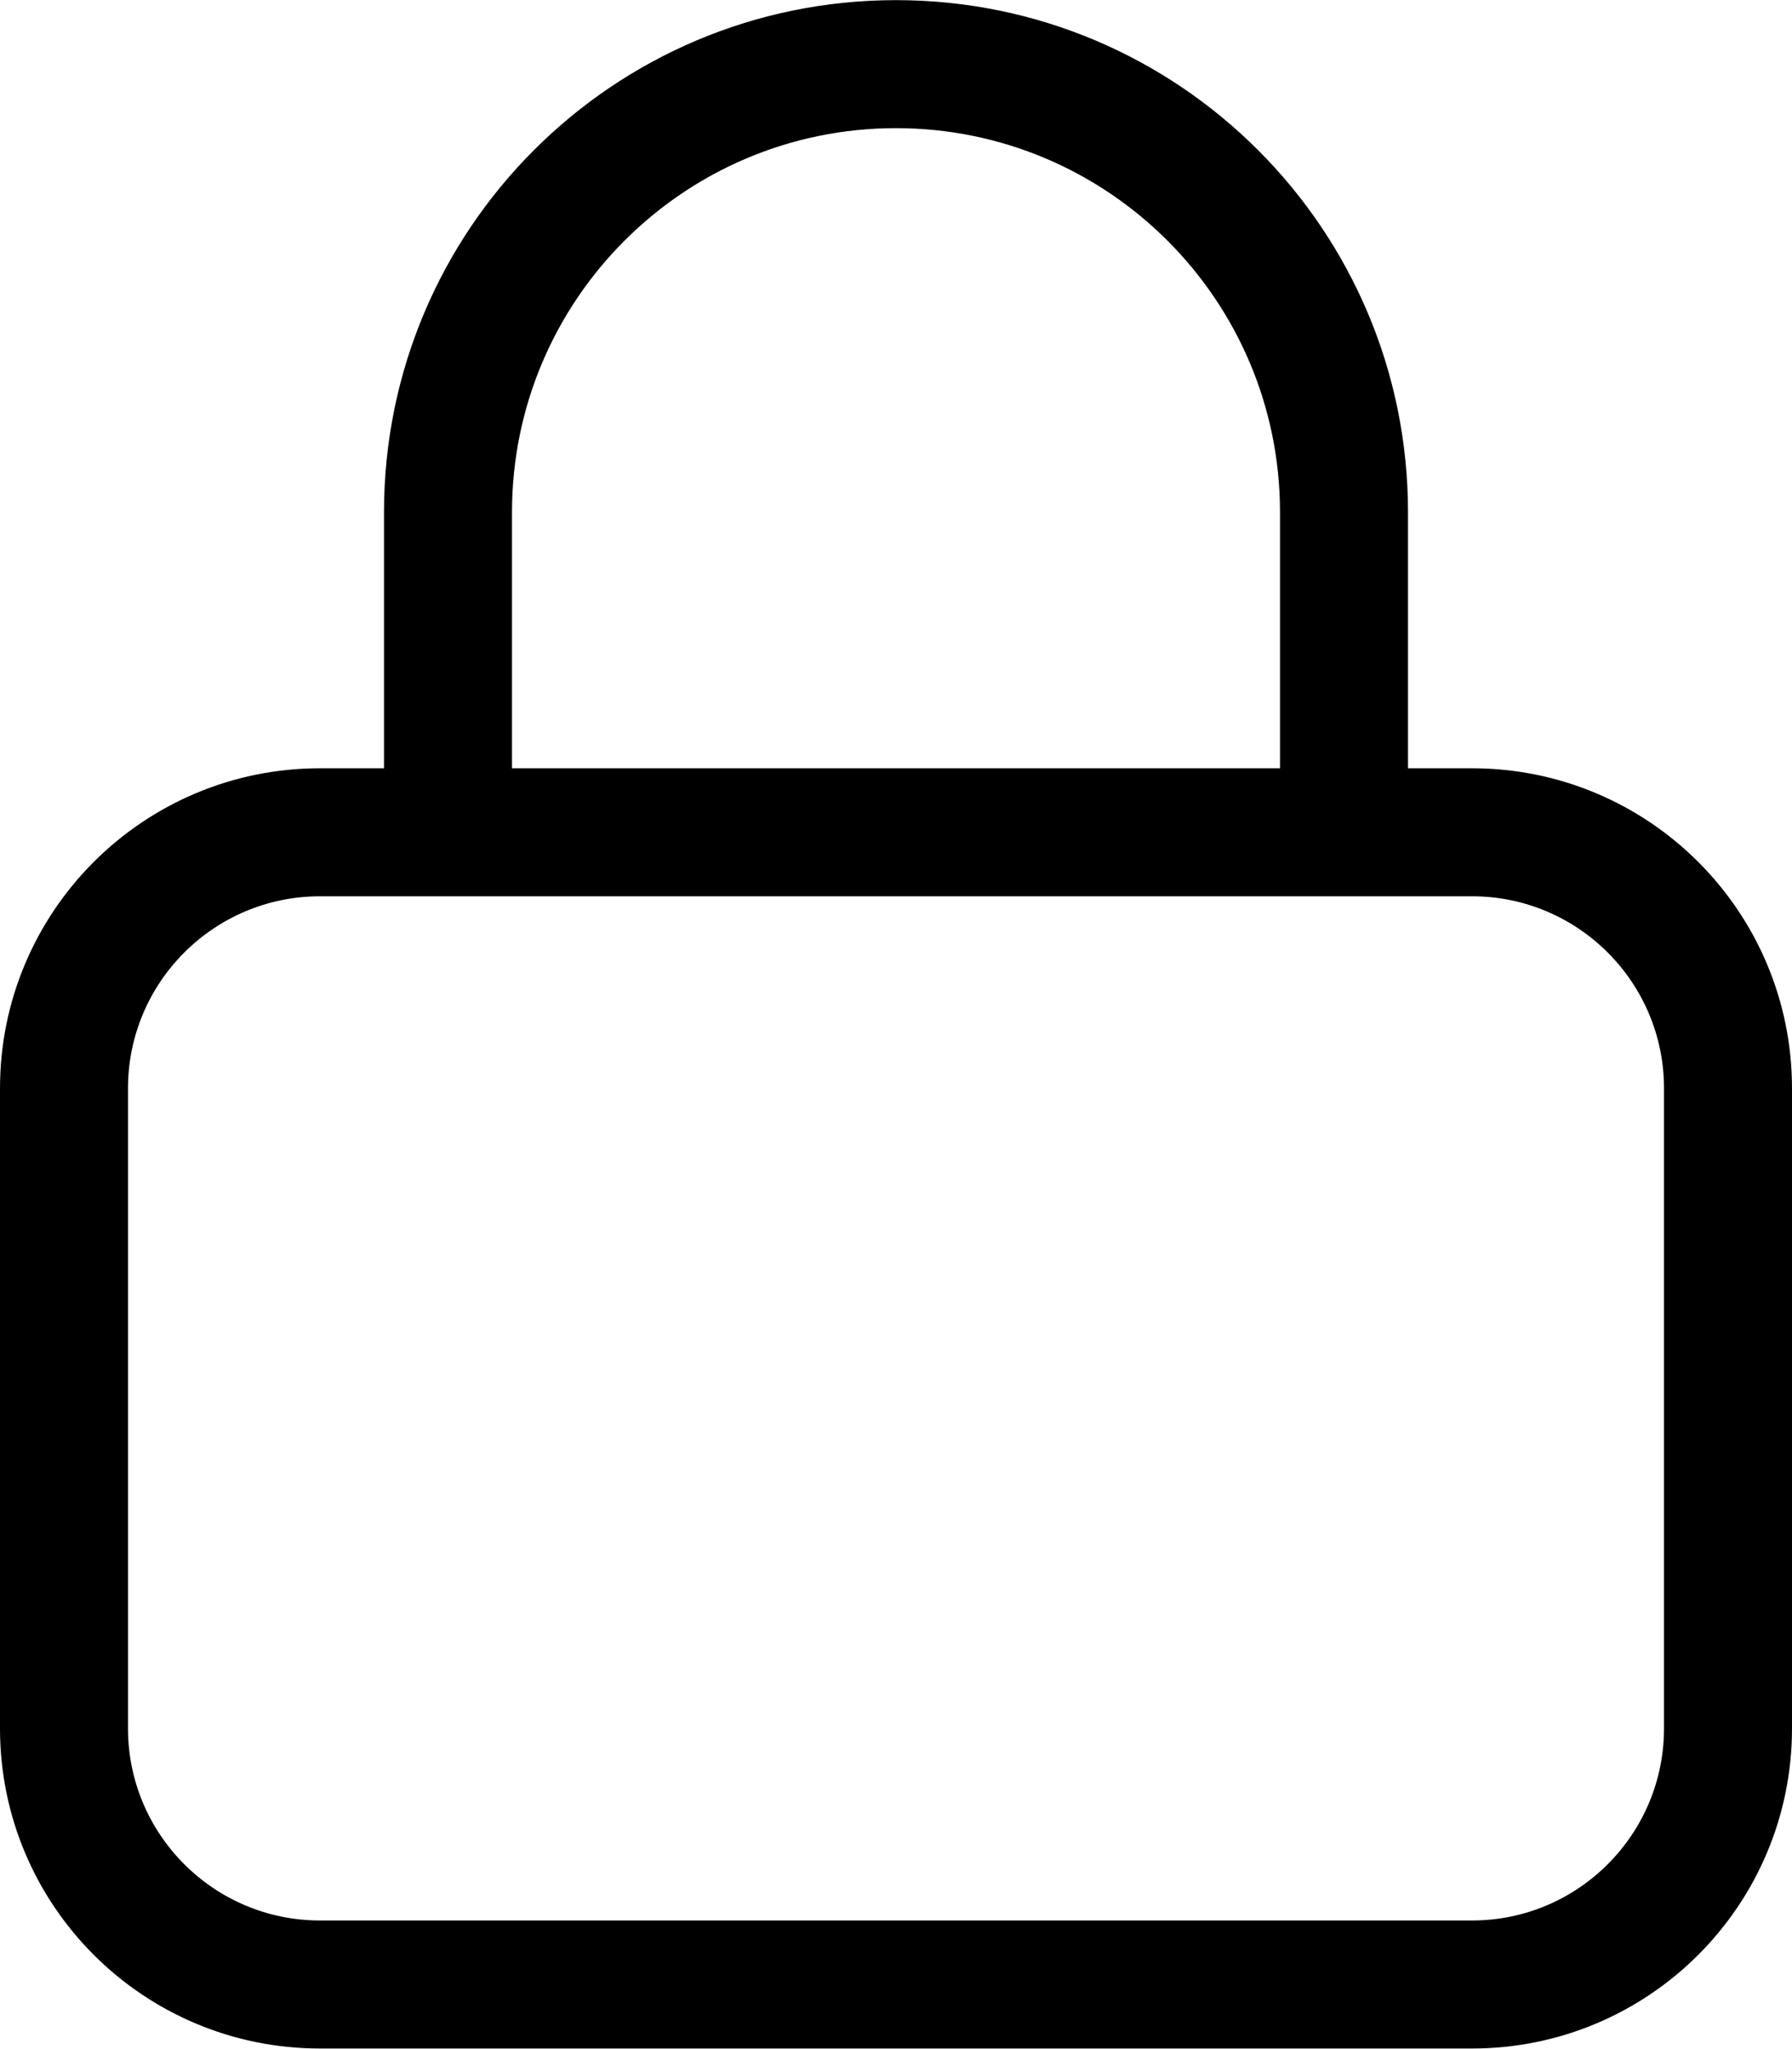<svg xmlns:xlink="http://www.w3.org/1999/xlink" class="colorable-icon" aria-hidden="true" data-prefix="fal" data-icon="lock" xmlns="http://www.w3.org/2000/svg" viewBox="0 0 448 512" overflow="visible" width="20"  height="22.86" ><path fill="currentColor" d="M128 128v64H320V128c0-53-43-96-96-96s-96 43-96 96zM96 192V128C96 57.3 153.3 0 224 0s128 57.3 128 128v64h16c44.2 0 80 35.8 80 80V432c0 44.2-35.8 80-80 80H80c-44.2 0-80-35.8-80-80V272c0-44.2 35.8-80 80-80H96zM32 272V432c0 26.5 21.5 48 48 48H368c26.5 0 48-21.5 48-48V272c0-26.5-21.5-48-48-48H80c-26.5 0-48 21.5-48 48z"></path></svg>